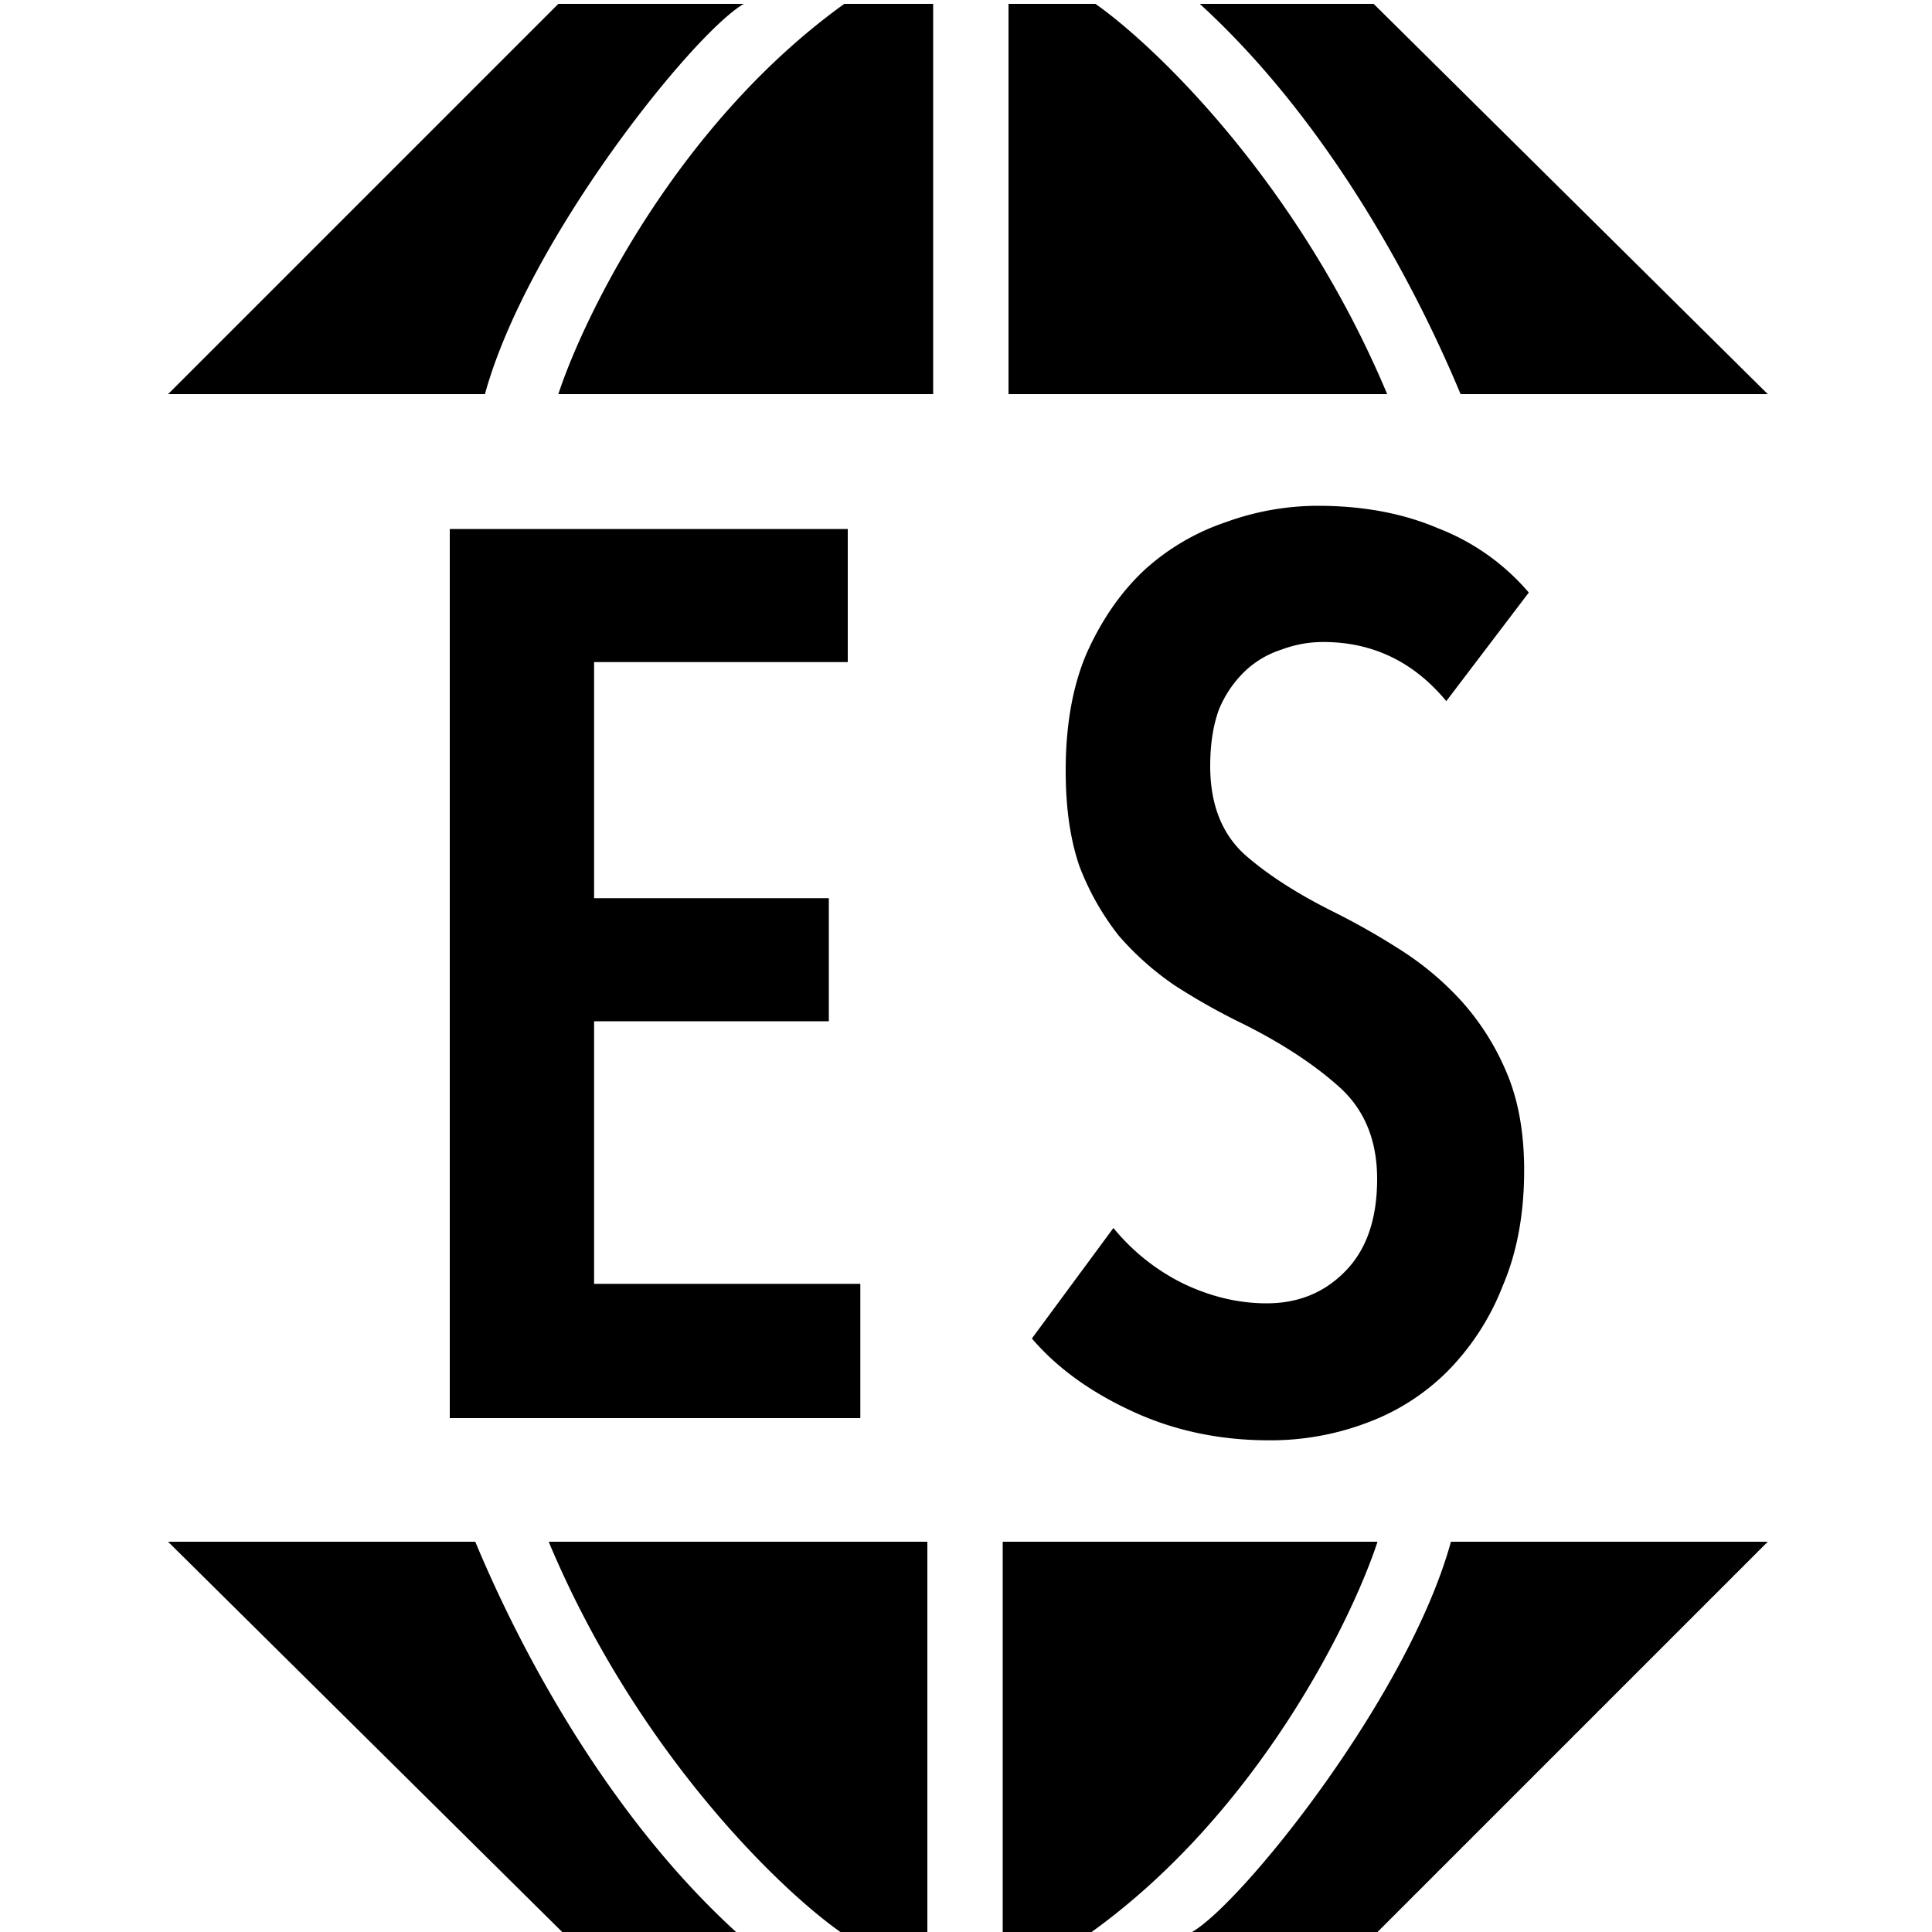 <svg xmlns="http://www.w3.org/2000/svg" viewBox="0 0 1000 1000"><path d="M713,1000,915,798H751c-22,80-108,187-134,202ZM519,798v202h46c85.6-61.6,134.3-160.3,148-202Zm-39,0H284c45.6,108.8,119.7,180,151,202h45Zm-234,0H87l204,202h90C316.2,940.8,271,858,246,798ZM289,2,87,204H251C273,124,359,17,385,2ZM483,204V2H437C351.4,63.6,302.7,162.3,289,204Zm39,0H718C672.4,95.2,598.3,24,567,2H522Zm234,0H915L711,2H621C685.8,61.2,731,144,756,204ZM232.8,734V273.8h206v68.9H307.5V464.9H429v63.7H307.5V664.5H445.3V734ZM748.6,362.9q-25.35-30.6-63.7-30.6a61,61,0,0,0-21.5,3.9,49.32,49.32,0,0,0-18.8,11,58.14,58.14,0,0,0-13.7,20.1c-3,8.2-4.5,18-4.5,29.2q0,29.25,17.5,45.5,17.55,15.6,46.2,29.9a367.66,367.66,0,0,1,34.4,19.5,155.54,155.54,0,0,1,31.9,26.7,131.1,131.1,0,0,1,23.4,37c6.1,14.3,9.1,31.2,9.1,50.7,0,22.5-3.7,42.5-11.1,59.8a129.77,129.77,0,0,1-28.6,44.2,115.49,115.49,0,0,1-41.6,26.6,141.07,141.07,0,0,1-50.7,9.1q-38.4,0-70.8-15c-21.7-10-39-22.5-52-37.7l42.2-57.2a108.94,108.94,0,0,0,35.8,28.6c14.3,6.9,28.8,10.4,43.5,10.4,16.5,0,30.1-5.6,41-16.9s16.2-27.1,16.2-47.5c0-19.9-6.5-35.8-19.5-47.5s-29.5-22.5-49.4-32.5a334.18,334.18,0,0,1-35.8-20.1,150.29,150.29,0,0,1-29.2-26,136.88,136.88,0,0,1-20.2-35.8c-4.8-13.9-7.1-30.3-7.1-49.4q0-35.7,11-61.1,11.7-25.95,29.9-42.9a118.81,118.81,0,0,1,42.2-24.7,139.37,139.37,0,0,1,47.4-8.4q35.1,0,62.4,11.7a117.21,117.21,0,0,1,46.8,33.2Z"/></svg>